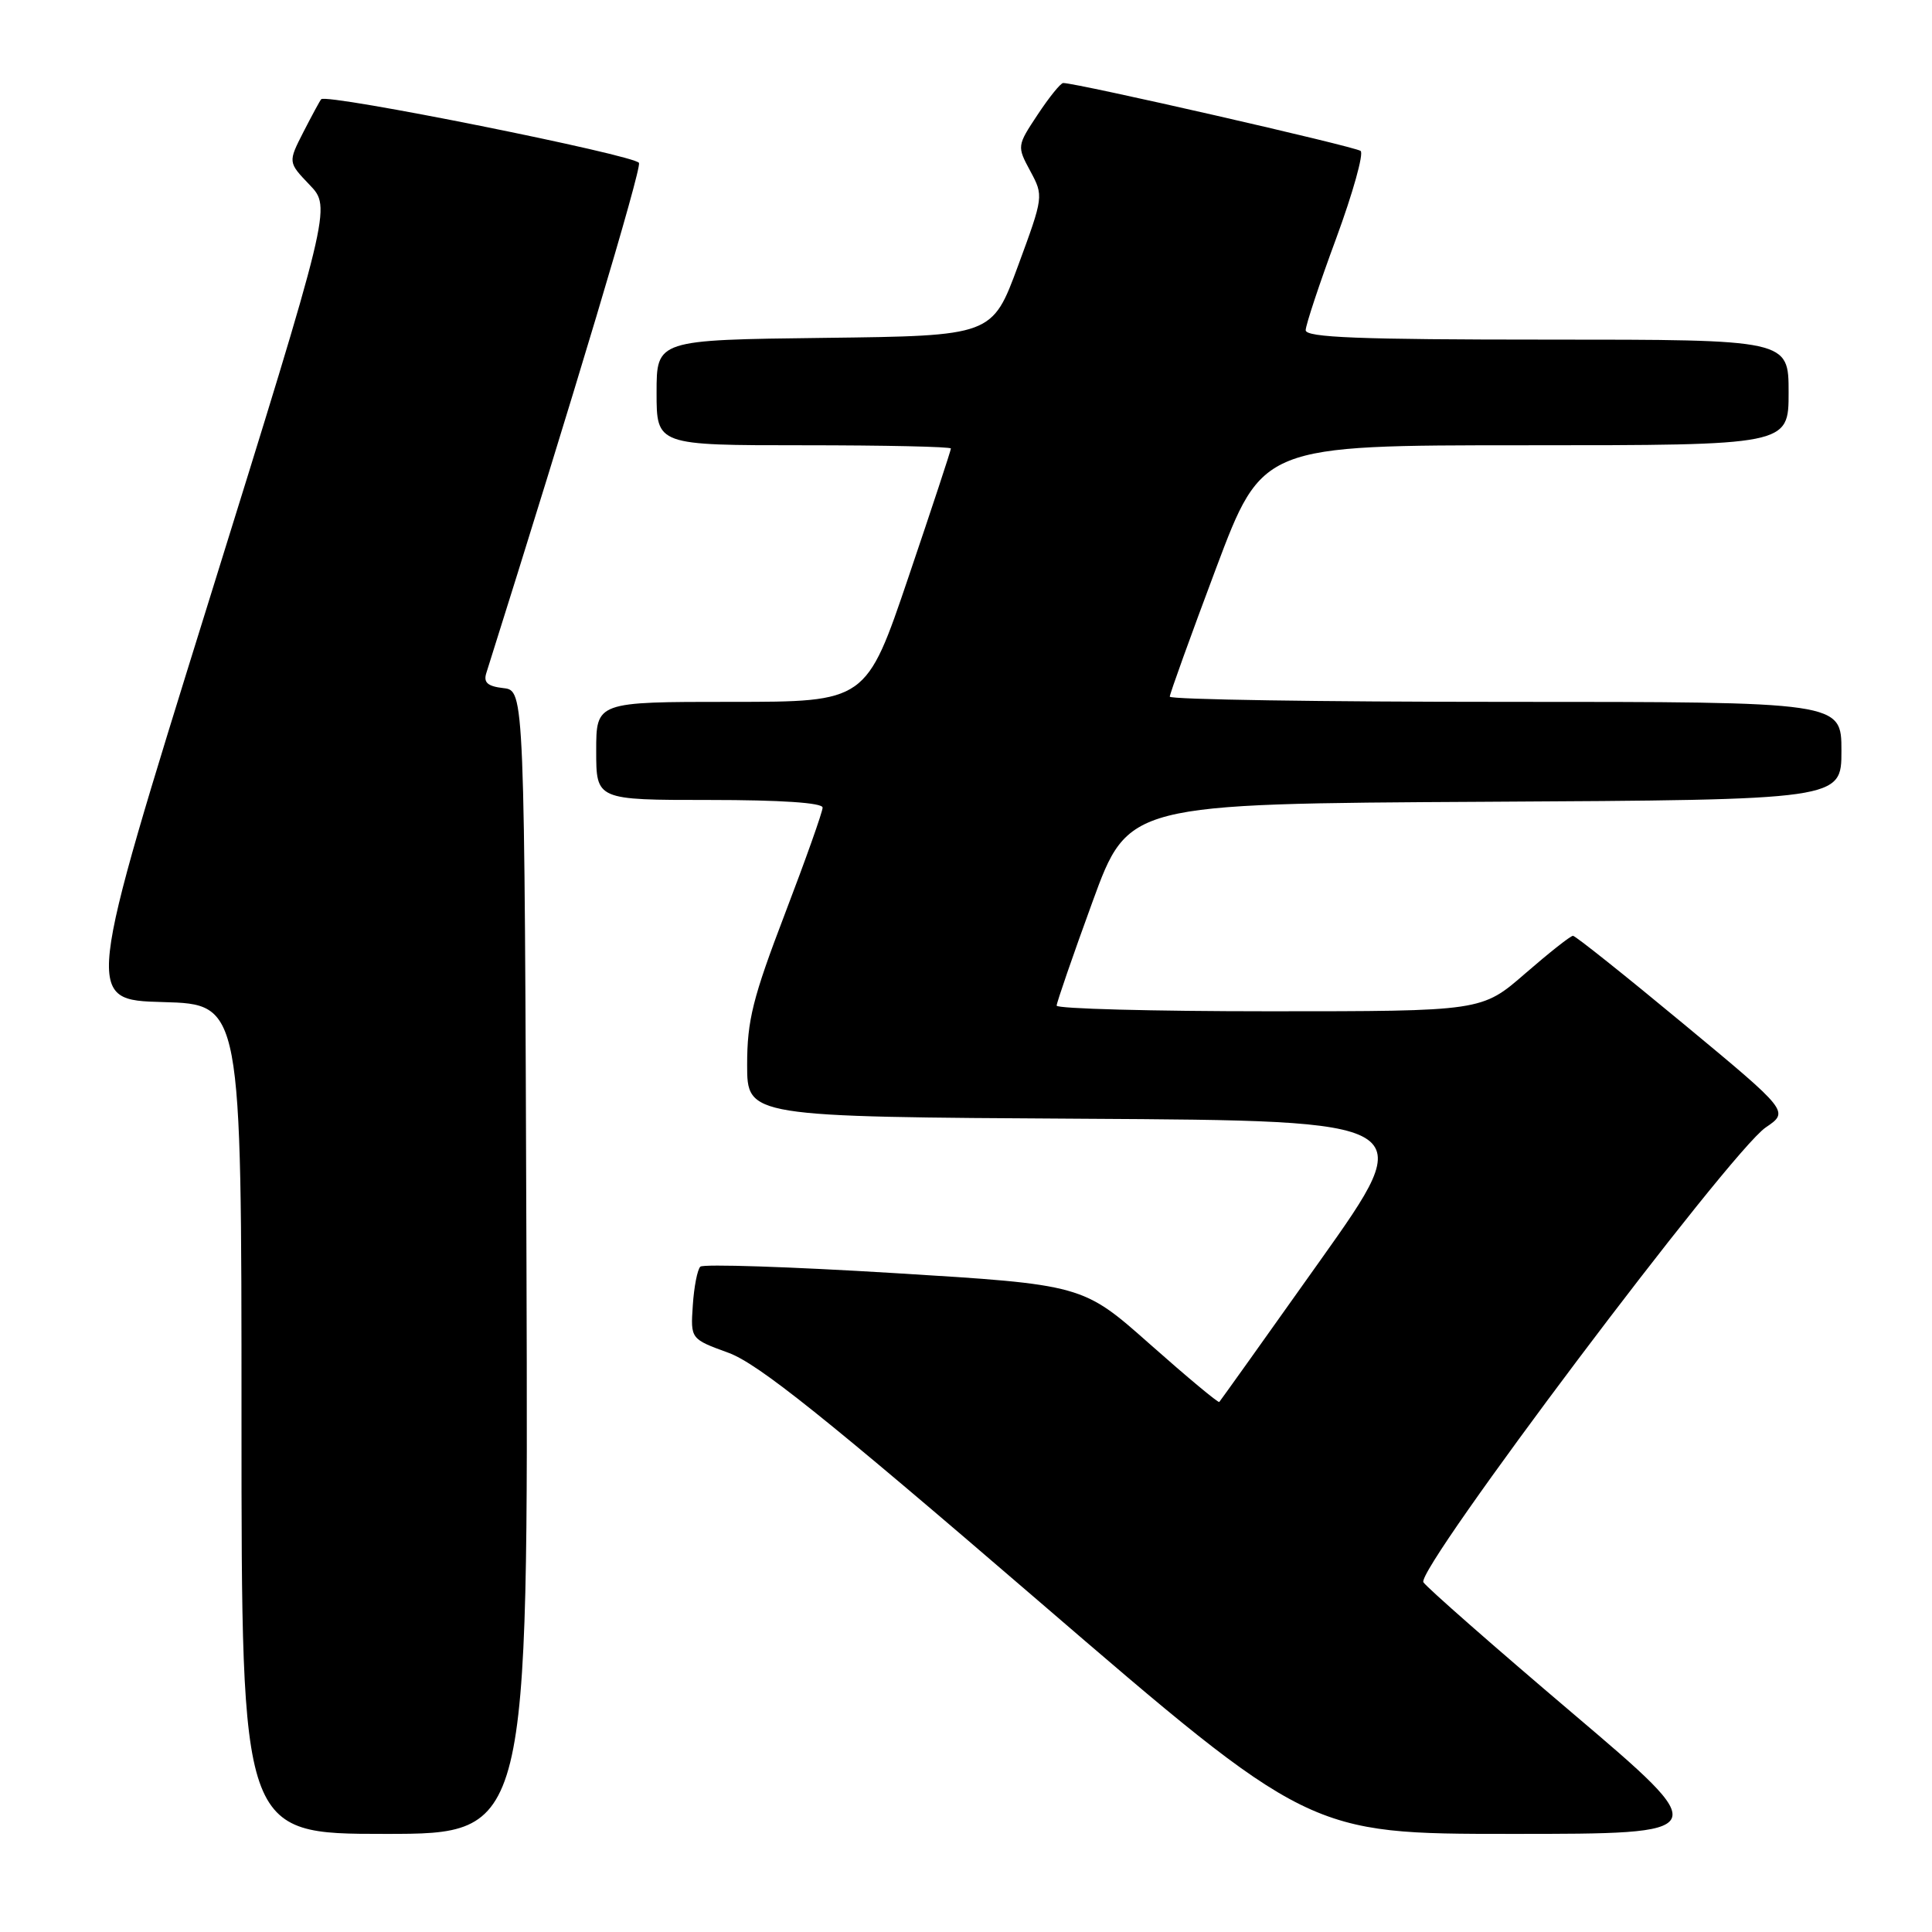 <?xml version="1.0" encoding="UTF-8" standalone="no"?>
<!DOCTYPE svg PUBLIC "-//W3C//DTD SVG 1.1//EN" "http://www.w3.org/Graphics/SVG/1.1/DTD/svg11.dtd" >
<svg xmlns="http://www.w3.org/2000/svg" xmlns:xlink="http://www.w3.org/1999/xlink" version="1.1" viewBox="0 0 256 256">
 <g >
 <path fill="currentColor"
d=" M 69.76 167.25 C 69.50 91.50 69.50 91.50 66.71 91.18 C 64.61 90.94 64.04 90.44 64.44 89.18 C 75.97 52.62 85.00 22.45 84.67 21.59 C 84.28 20.58 43.26 12.35 42.56 13.15 C 42.39 13.34 41.33 15.30 40.20 17.50 C 38.16 21.50 38.16 21.50 41.03 24.50 C 43.90 27.50 43.90 27.50 27.56 80.00 C 11.22 132.50 11.22 132.50 21.61 132.78 C 32.00 133.07 32.00 133.07 32.00 188.03 C 32.00 243.00 32.00 243.00 51.01 243.00 C 70.01 243.00 70.01 243.00 69.76 167.25 Z  M 208.35 226.99 C 197.98 218.19 189.10 210.39 188.61 209.66 C 187.52 208.03 229.22 152.62 233.97 149.39 C 237.08 147.28 237.08 147.28 223.04 135.64 C 215.32 129.24 208.75 124.00 208.43 124.00 C 208.10 124.00 205.26 126.25 202.09 129.00 C 196.34 134.00 196.34 134.00 168.17 134.00 C 152.68 134.00 140.00 133.66 140.01 133.25 C 140.02 132.84 142.15 126.65 144.76 119.50 C 149.50 106.50 149.50 106.50 196.75 106.24 C 244.00 105.98 244.00 105.98 244.00 99.49 C 244.00 93.00 244.00 93.00 199.50 93.00 C 175.02 93.00 155.00 92.69 155.00 92.31 C 155.00 91.94 157.76 84.29 161.13 75.31 C 167.26 59.00 167.26 59.00 202.13 59.00 C 237.00 59.00 237.00 59.00 237.00 52.00 C 237.00 45.00 237.00 45.00 205.00 45.00 C 180.06 45.00 173.00 44.72 173.01 43.75 C 173.02 43.06 174.83 37.59 177.05 31.59 C 179.26 25.58 180.72 20.37 180.29 20.00 C 179.62 19.43 142.67 10.99 140.88 11.00 C 140.54 11.00 139.02 12.88 137.50 15.18 C 134.75 19.33 134.75 19.38 136.52 22.67 C 138.29 25.96 138.28 26.04 134.89 35.24 C 131.47 44.50 131.47 44.50 109.23 44.77 C 87.00 45.04 87.00 45.04 87.00 52.02 C 87.00 59.00 87.00 59.00 106.50 59.00 C 117.22 59.00 126.00 59.19 126.00 59.43 C 126.00 59.67 123.48 67.32 120.39 76.43 C 114.78 93.00 114.78 93.00 96.89 93.00 C 79.00 93.00 79.00 93.00 79.00 99.50 C 79.00 106.00 79.00 106.00 94.00 106.00 C 103.44 106.00 109.00 106.37 109.00 107.01 C 109.00 107.57 106.75 113.91 104.00 121.10 C 99.75 132.22 99.00 135.20 99.00 141.08 C 99.00 147.98 99.00 147.98 143.55 148.24 C 188.09 148.50 188.09 148.50 174.95 167.00 C 167.73 177.18 161.70 185.62 161.56 185.77 C 161.42 185.91 157.29 182.47 152.38 178.12 C 143.47 170.22 143.47 170.22 118.48 168.69 C 104.74 167.85 93.18 167.47 92.80 167.84 C 92.41 168.21 91.96 170.51 91.80 172.97 C 91.50 177.42 91.50 177.42 96.52 179.25 C 100.45 180.69 109.31 187.77 137.50 212.04 C 173.47 243.00 173.47 243.00 200.33 243.00 C 227.20 243.00 227.20 243.00 208.35 226.99 Z "/>
</g>
</svg>